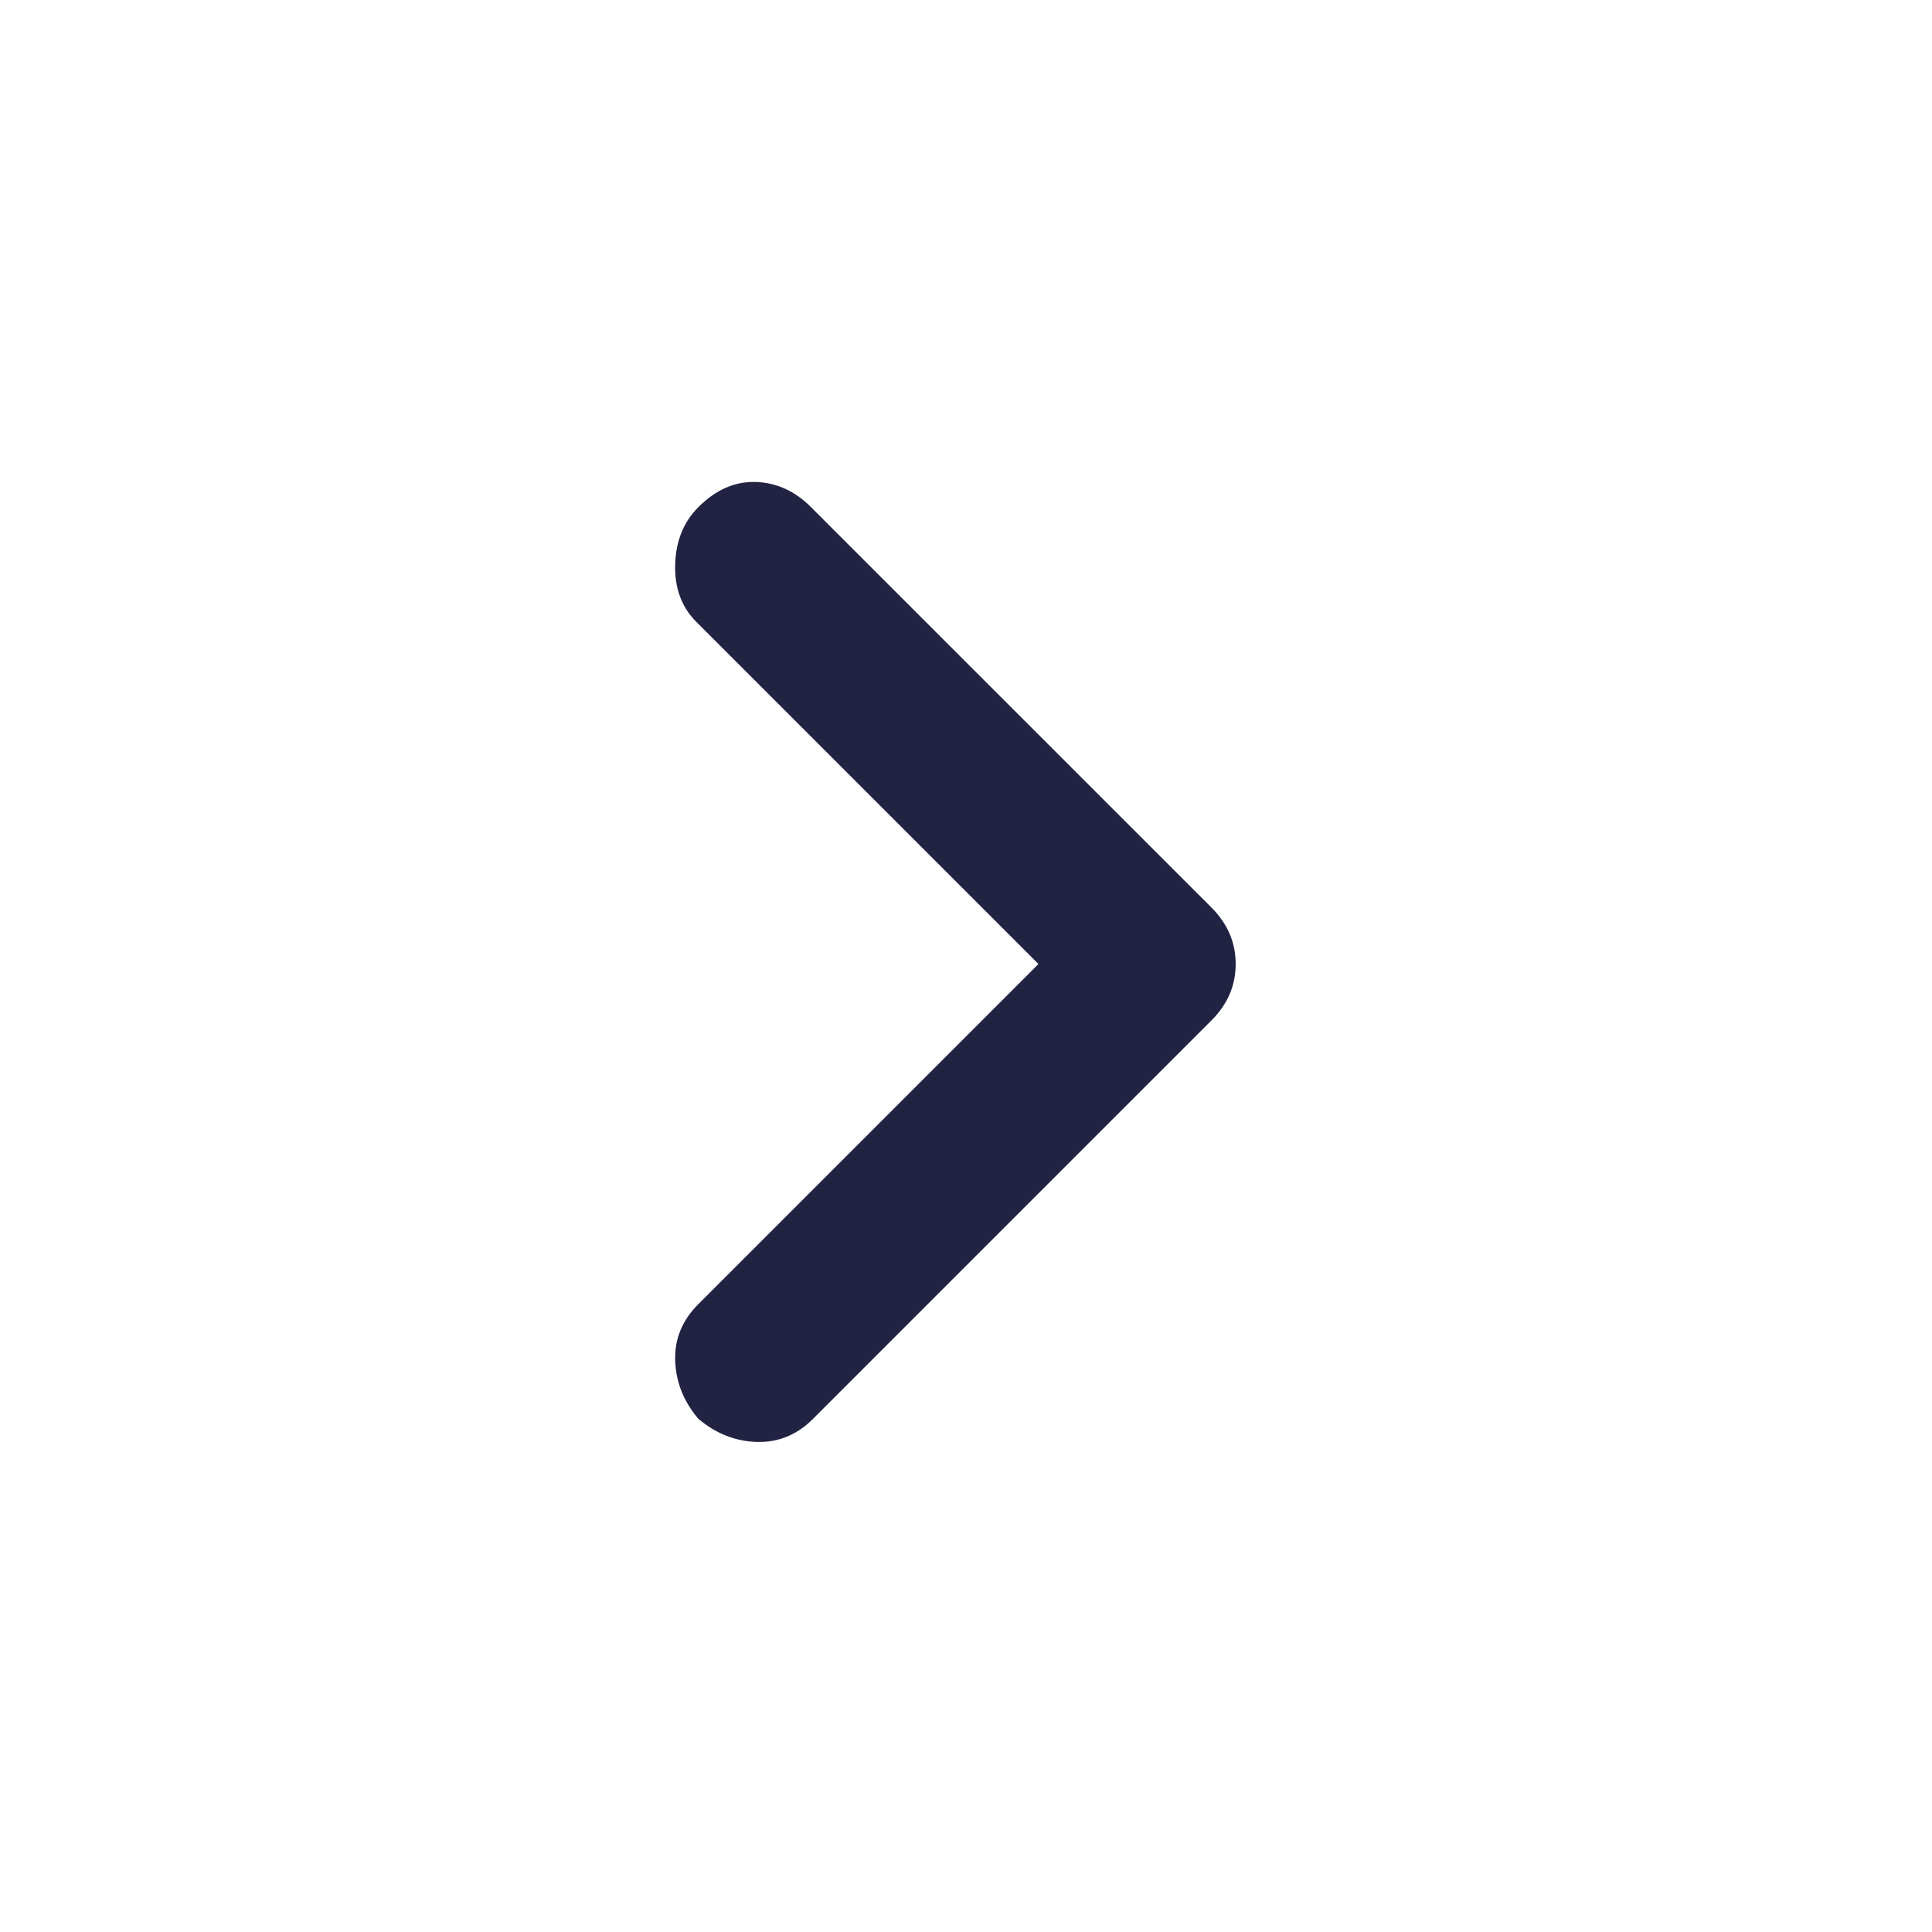 <svg width="32" height="32" viewBox="0 0 32 32" fill="none" xmlns="http://www.w3.org/2000/svg">
<path d="M11.567 23.5C11.322 23.211 11.194 22.889 11.183 22.533C11.172 22.178 11.3 21.867 11.567 21.6L17.2 15.967L11.533 10.3C11.289 10.056 11.172 9.739 11.183 9.35C11.194 8.961 11.322 8.644 11.567 8.4C11.856 8.111 12.172 7.972 12.517 7.983C12.861 7.994 13.167 8.133 13.433 8.4L20.067 15.033C20.2 15.167 20.3 15.311 20.367 15.467C20.433 15.622 20.467 15.789 20.467 15.967C20.467 16.144 20.433 16.311 20.367 16.467C20.3 16.622 20.2 16.767 20.067 16.9L13.467 23.5C13.2 23.767 12.889 23.894 12.533 23.883C12.178 23.872 11.856 23.744 11.567 23.5Z" fill="#222343"/>
</svg>
